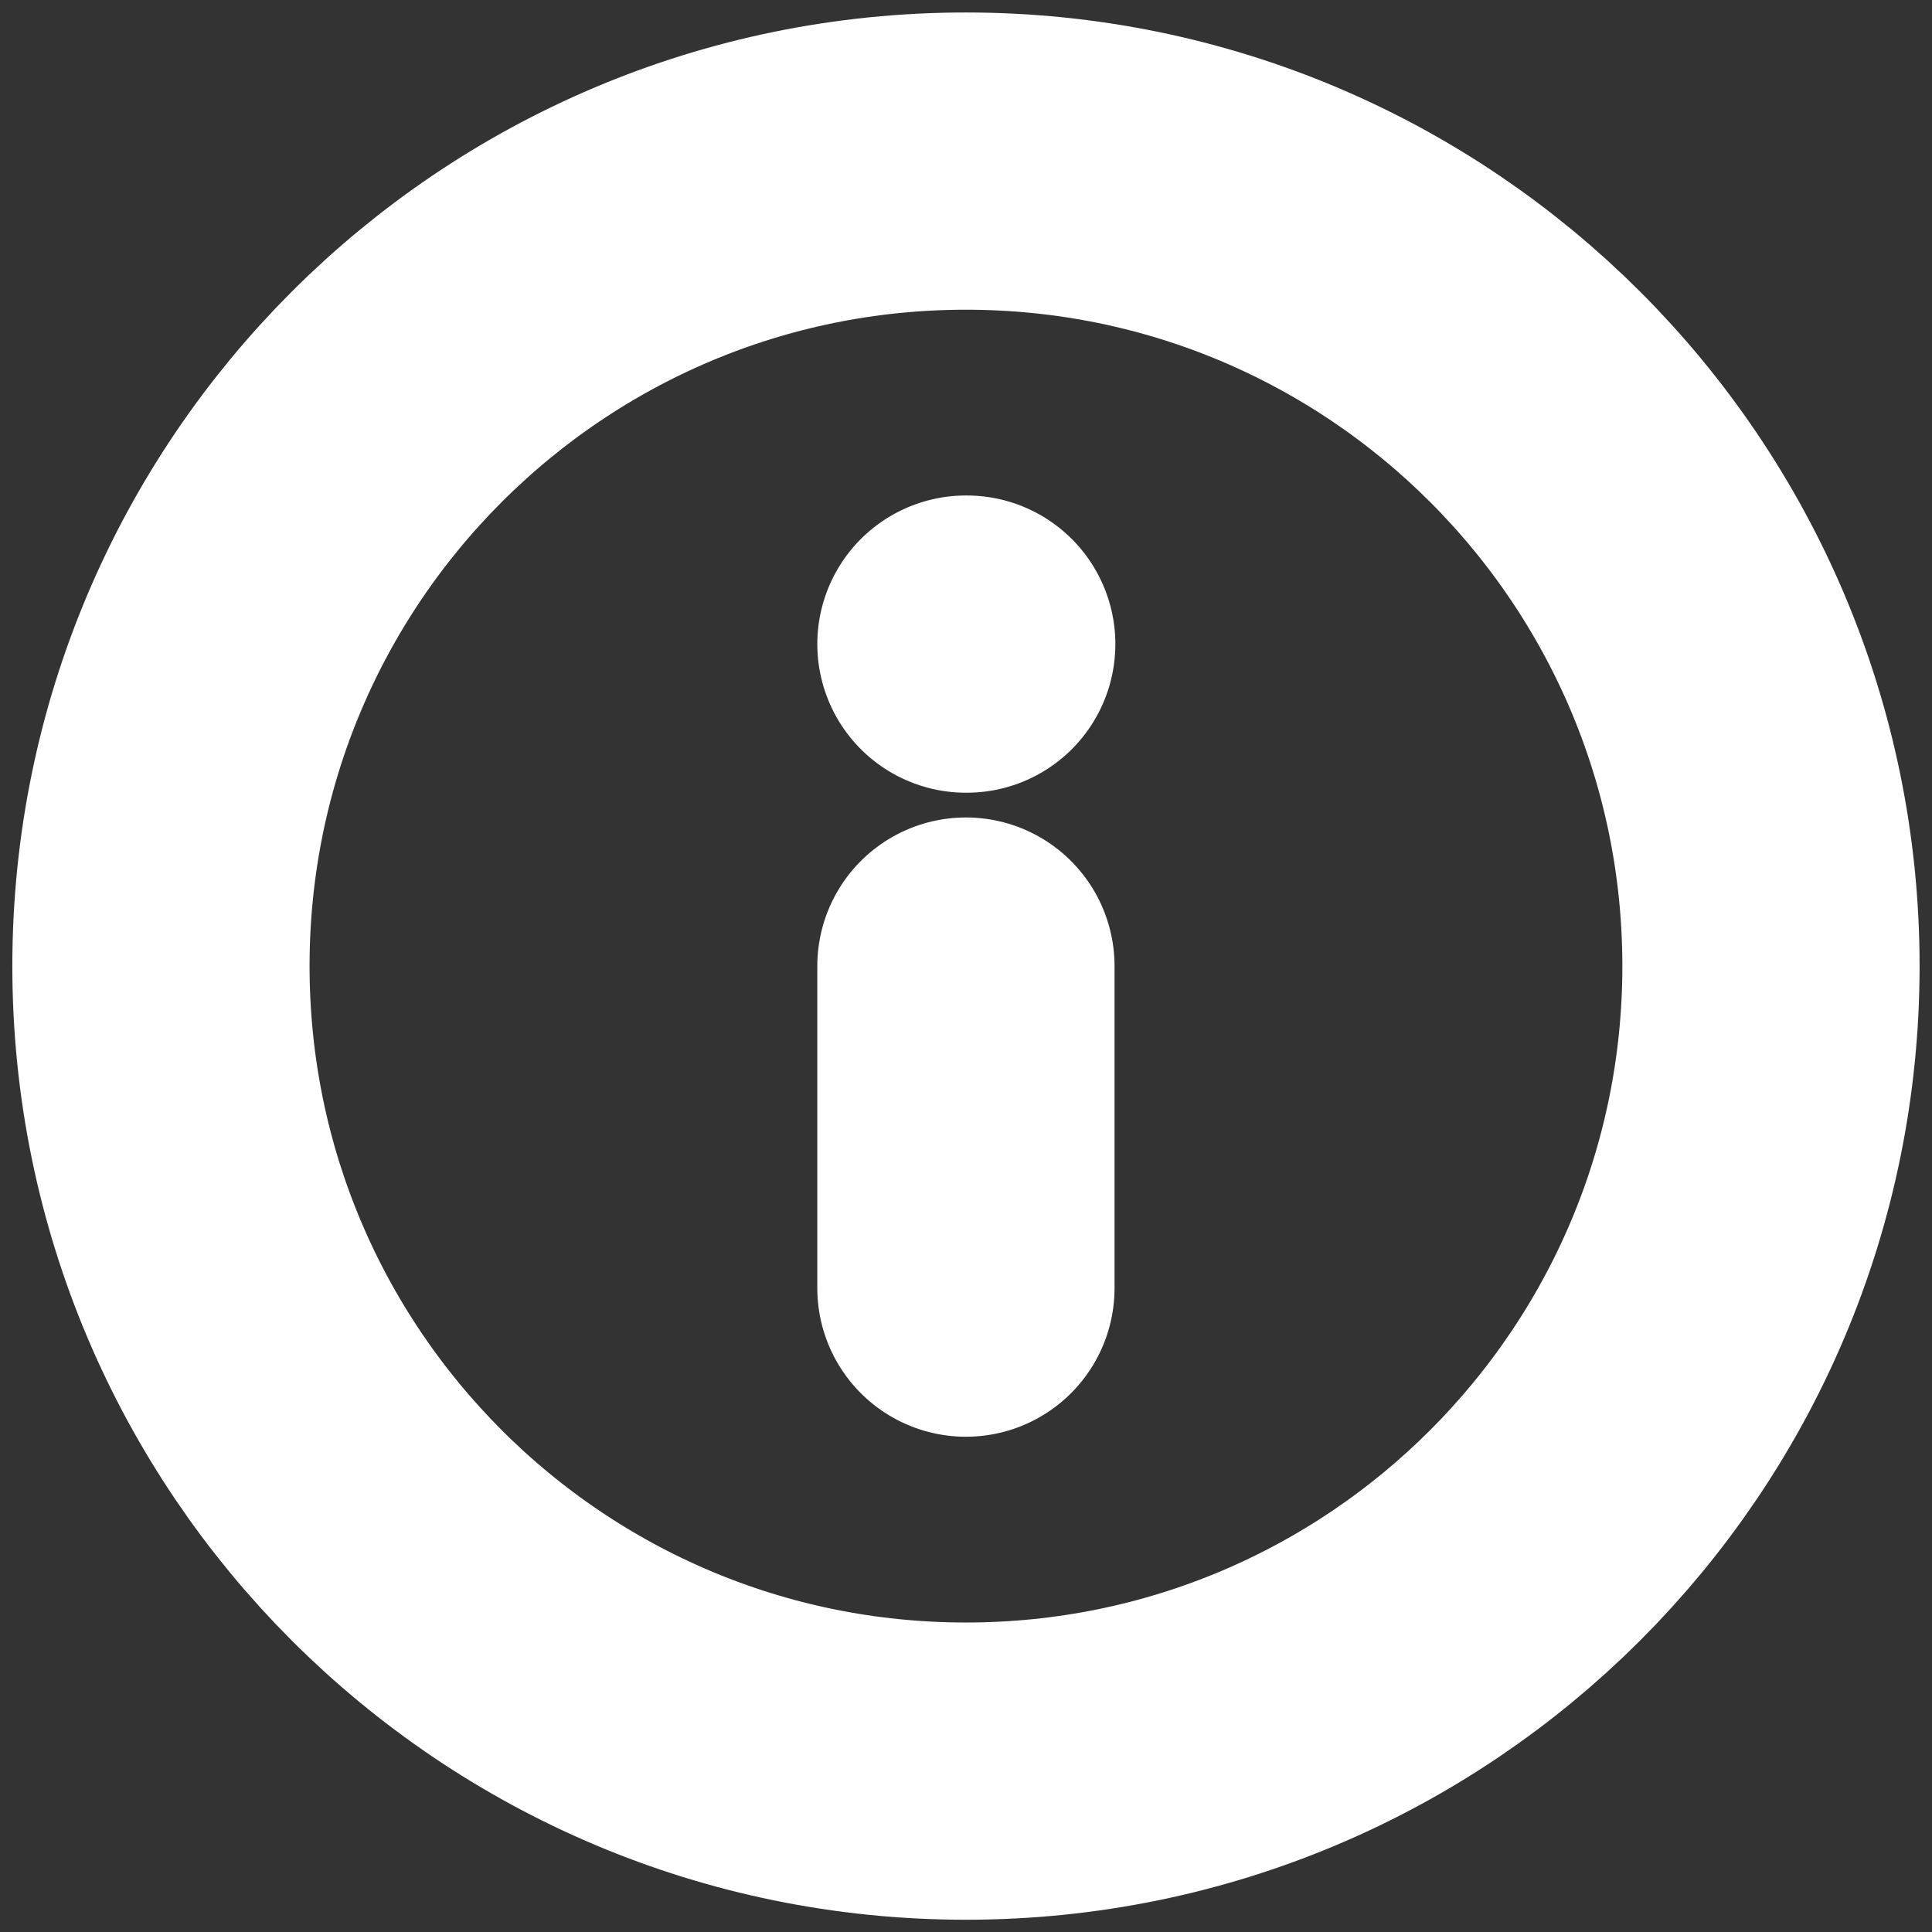 <svg width="26" height="26" viewBox="0 0 26 26" fill="none" xmlns="http://www.w3.org/2000/svg">
<rect x="0" y="0" width="26" height="26" fill="#333333" stroke="none"/>
<g clip-path="url(#clip0_6673_508)">
<path d="M12.999 17.335V13.001M12.999 8.668H13.01M23.833 13.001C23.833 18.984 18.982 23.835 12.999 23.835C7.016 23.835 2.166 18.984 2.166 13.001C2.166 7.018 7.016 2.168 12.999 2.168C18.982 2.168 23.833 7.018 23.833 13.001Z" stroke="white" stroke-width="4" stroke-linecap="round" stroke-linejoin="round"/>
</g>
<defs>
<clipPath id="clip0_6673_508">
<rect width="26" height="26" fill="white"/>
</clipPath>
</defs>
</svg>
